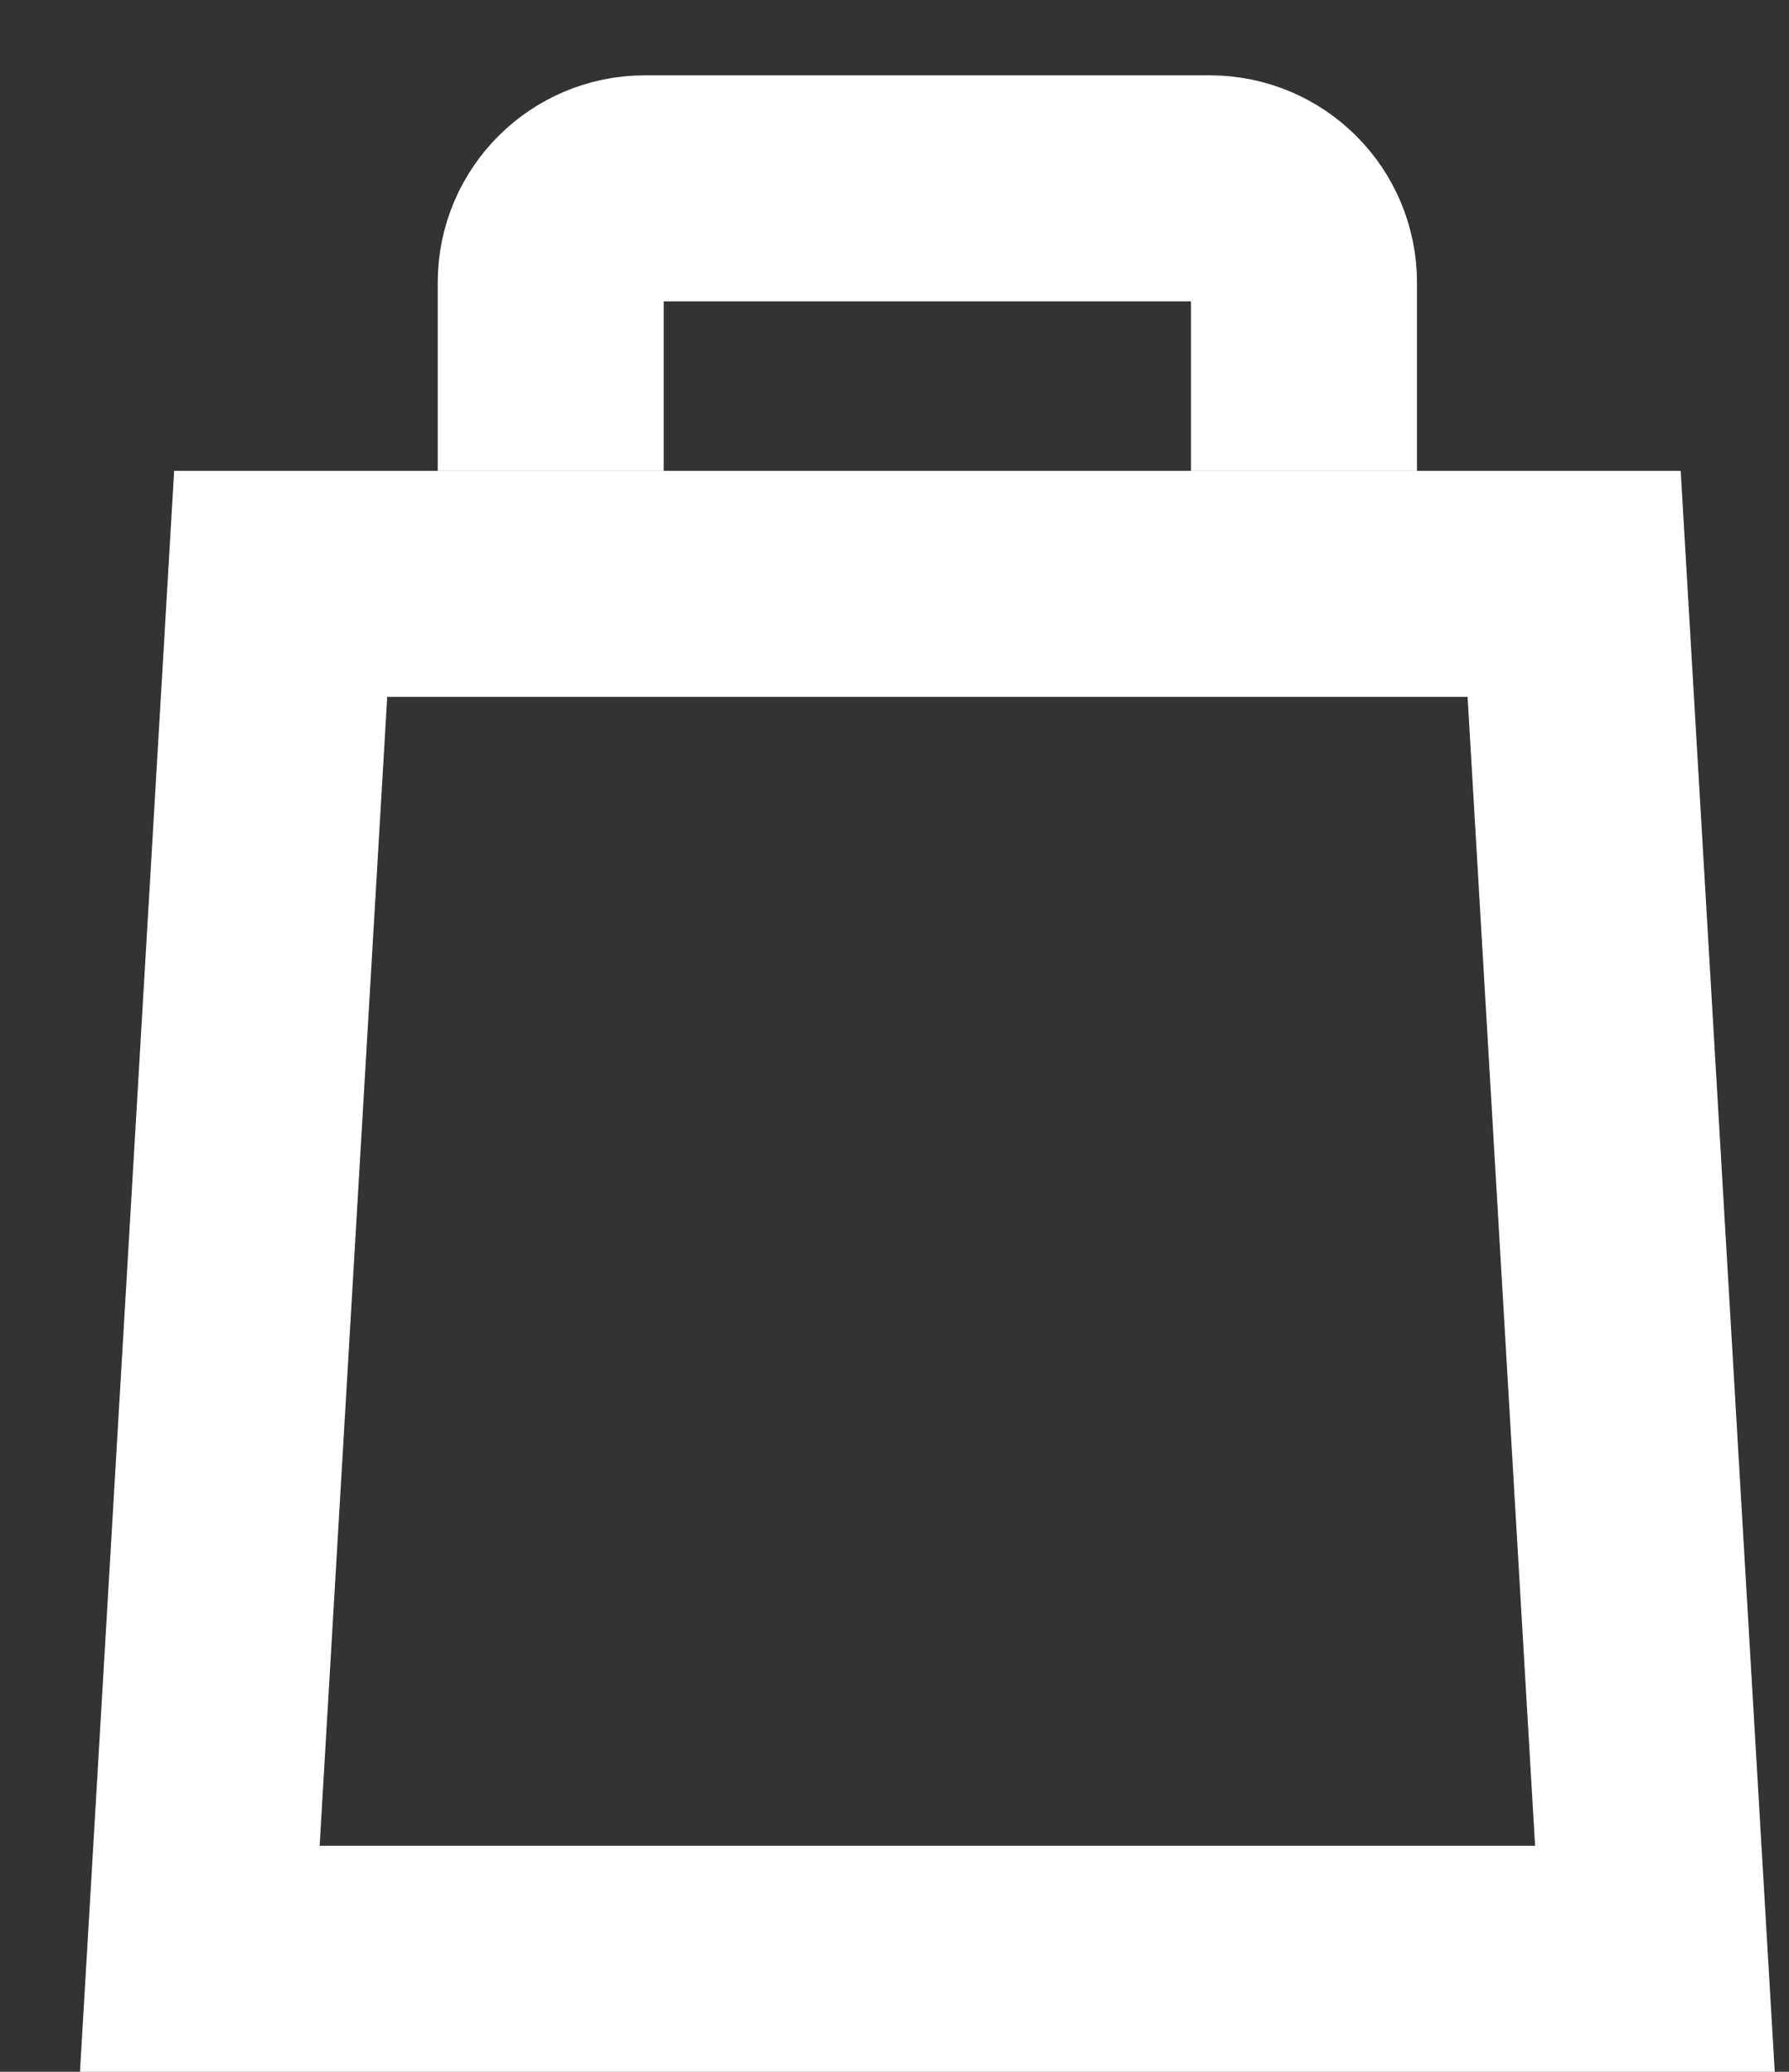<svg width="19" height="22" viewBox="0 0 19 22" fill="none" xmlns="http://www.w3.org/2000/svg">
<rect x="0" y="0" width="19" height="22" fill="#333333" stroke="none"/>
<path d="M2.122 20.8L2.981 6.2H16.718L17.576 20.8H2.122Z" stroke="white" stroke-width="2.4"/>
<path d="M5.849 5V3C5.849 2.448 6.297 2 6.849 2H12.849C13.401 2 13.849 2.448 13.849 3V5" stroke="white" stroke-width="2.4"/>
</svg>
